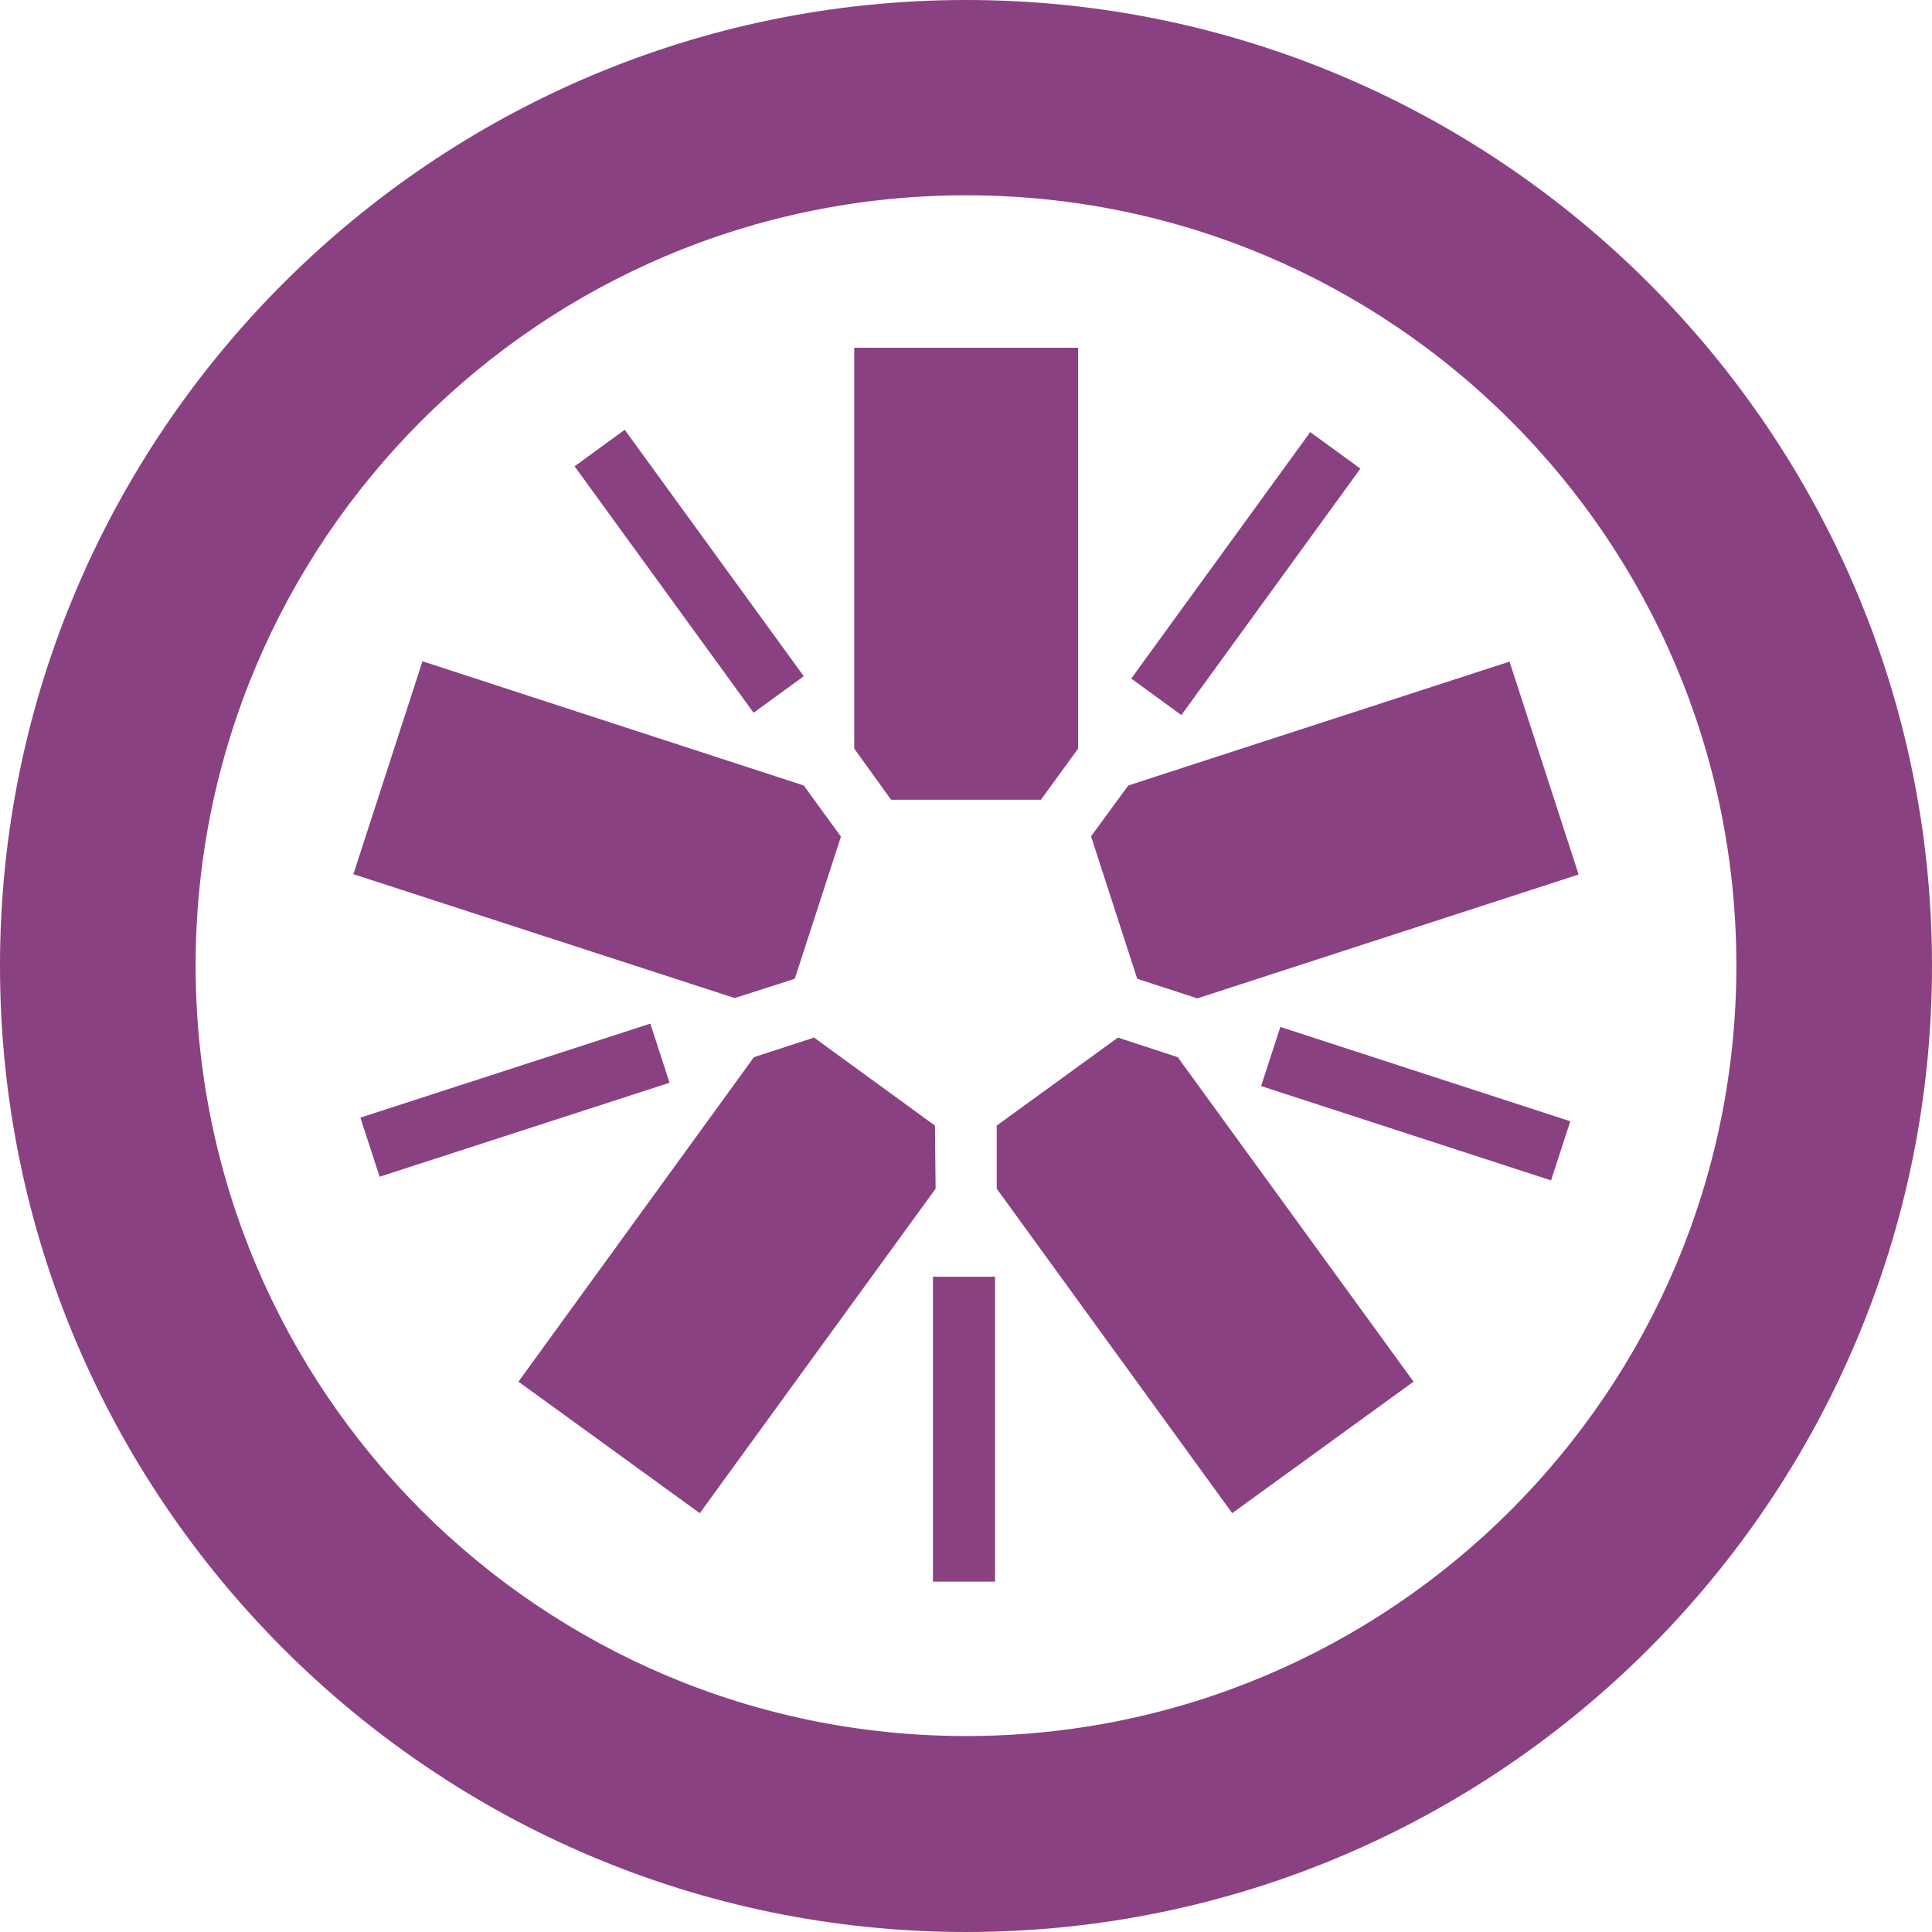 <?xml version="1.0" encoding="utf-8"?>
<!-- Generator: Adobe Illustrator 19.0.0, SVG Export Plug-In . SVG Version: 6.00 Build 0)  -->
<svg version="1.1" id="Layer_1" xmlns="http://www.w3.org/2000/svg" xmlns:xlink="http://www.w3.org/1999/xlink" x="0px" y="0px"
	 viewBox="962.8 126.7 581.7 581.7" style="enable-background:new 962.8 126.7 581.7 581.7;" xml:space="preserve">
<style type="text/css">
	.st0{fill:#8A4182;}
</style>
<g>
	<path class="st0" d="M1231.1,367.5h45.1l11.2-15.4V231.4h-67.4v120.7L1231.1,367.5 M1202.1,421.4l13.9-42.8l-11.2-15.4L1090,325.8
		l-20.8,64.1l114.8,37.3L1202.1,421.4 M1244.3,465.6l-36.4-26.5l-18.1,5.9l-70.9,97.7l54.6,39.6l71-97.7L1244.3,465.6 M1299.4,439.1
		l-36.5,26.5l0,19l70.9,97.7l54.6-39.6l-71-97.7L1299.4,439.1 M1291.3,378.5l13.9,42.9l18.1,5.9l114.8-37.3l-20.8-64.1l-114.8,37.3
		L1291.3,378.5"/>
	<path class="st0" d="M1253.7,126.7c-160.4,0-290.9,130.5-290.9,290.8c0,160.4,130.5,290.9,290.9,290.9
		c160.4,0,290.8-130.5,290.8-290.9C1544.5,257.1,1414,126.7,1253.7,126.7L1253.7,126.7z M1253.7,185.5
		c128.1,0,231.9,103.8,231.9,231.9c0,128.1-103.9,232-231.9,232c-128.1,0-232-103.9-232-232C1021.7,289.4,1125.5,185.5,1253.7,185.5
		"/>
	<path class="st0" d="M1429.8,482.1l-87.3-28.4l5.8-17.8l87.3,28.4L1429.8,482.1 M1318.5,342l-15.1-11l53.9-74.2l15.1,11L1318.5,342
		 M1189.7,341.3l-53.9-74.2l15.1-11l53.9,74.2L1189.7,341.3 M1077.1,481l-5.8-17.8l87.3-28.3l5.8,17.8L1077.1,481 M1243.7,602.9
		h18.7v-91.8h-18.7V602.9z"/>
</g>
<wappalyzerData  id="wappalyzerData" style="display: none"></wappalyzerData>
<script  id="wappalyzerEnvDetection" src="chrome-extension://gppongmhjkpfnbhagpmjfkannfbllamg/js/inject.js"></script>
</svg>
